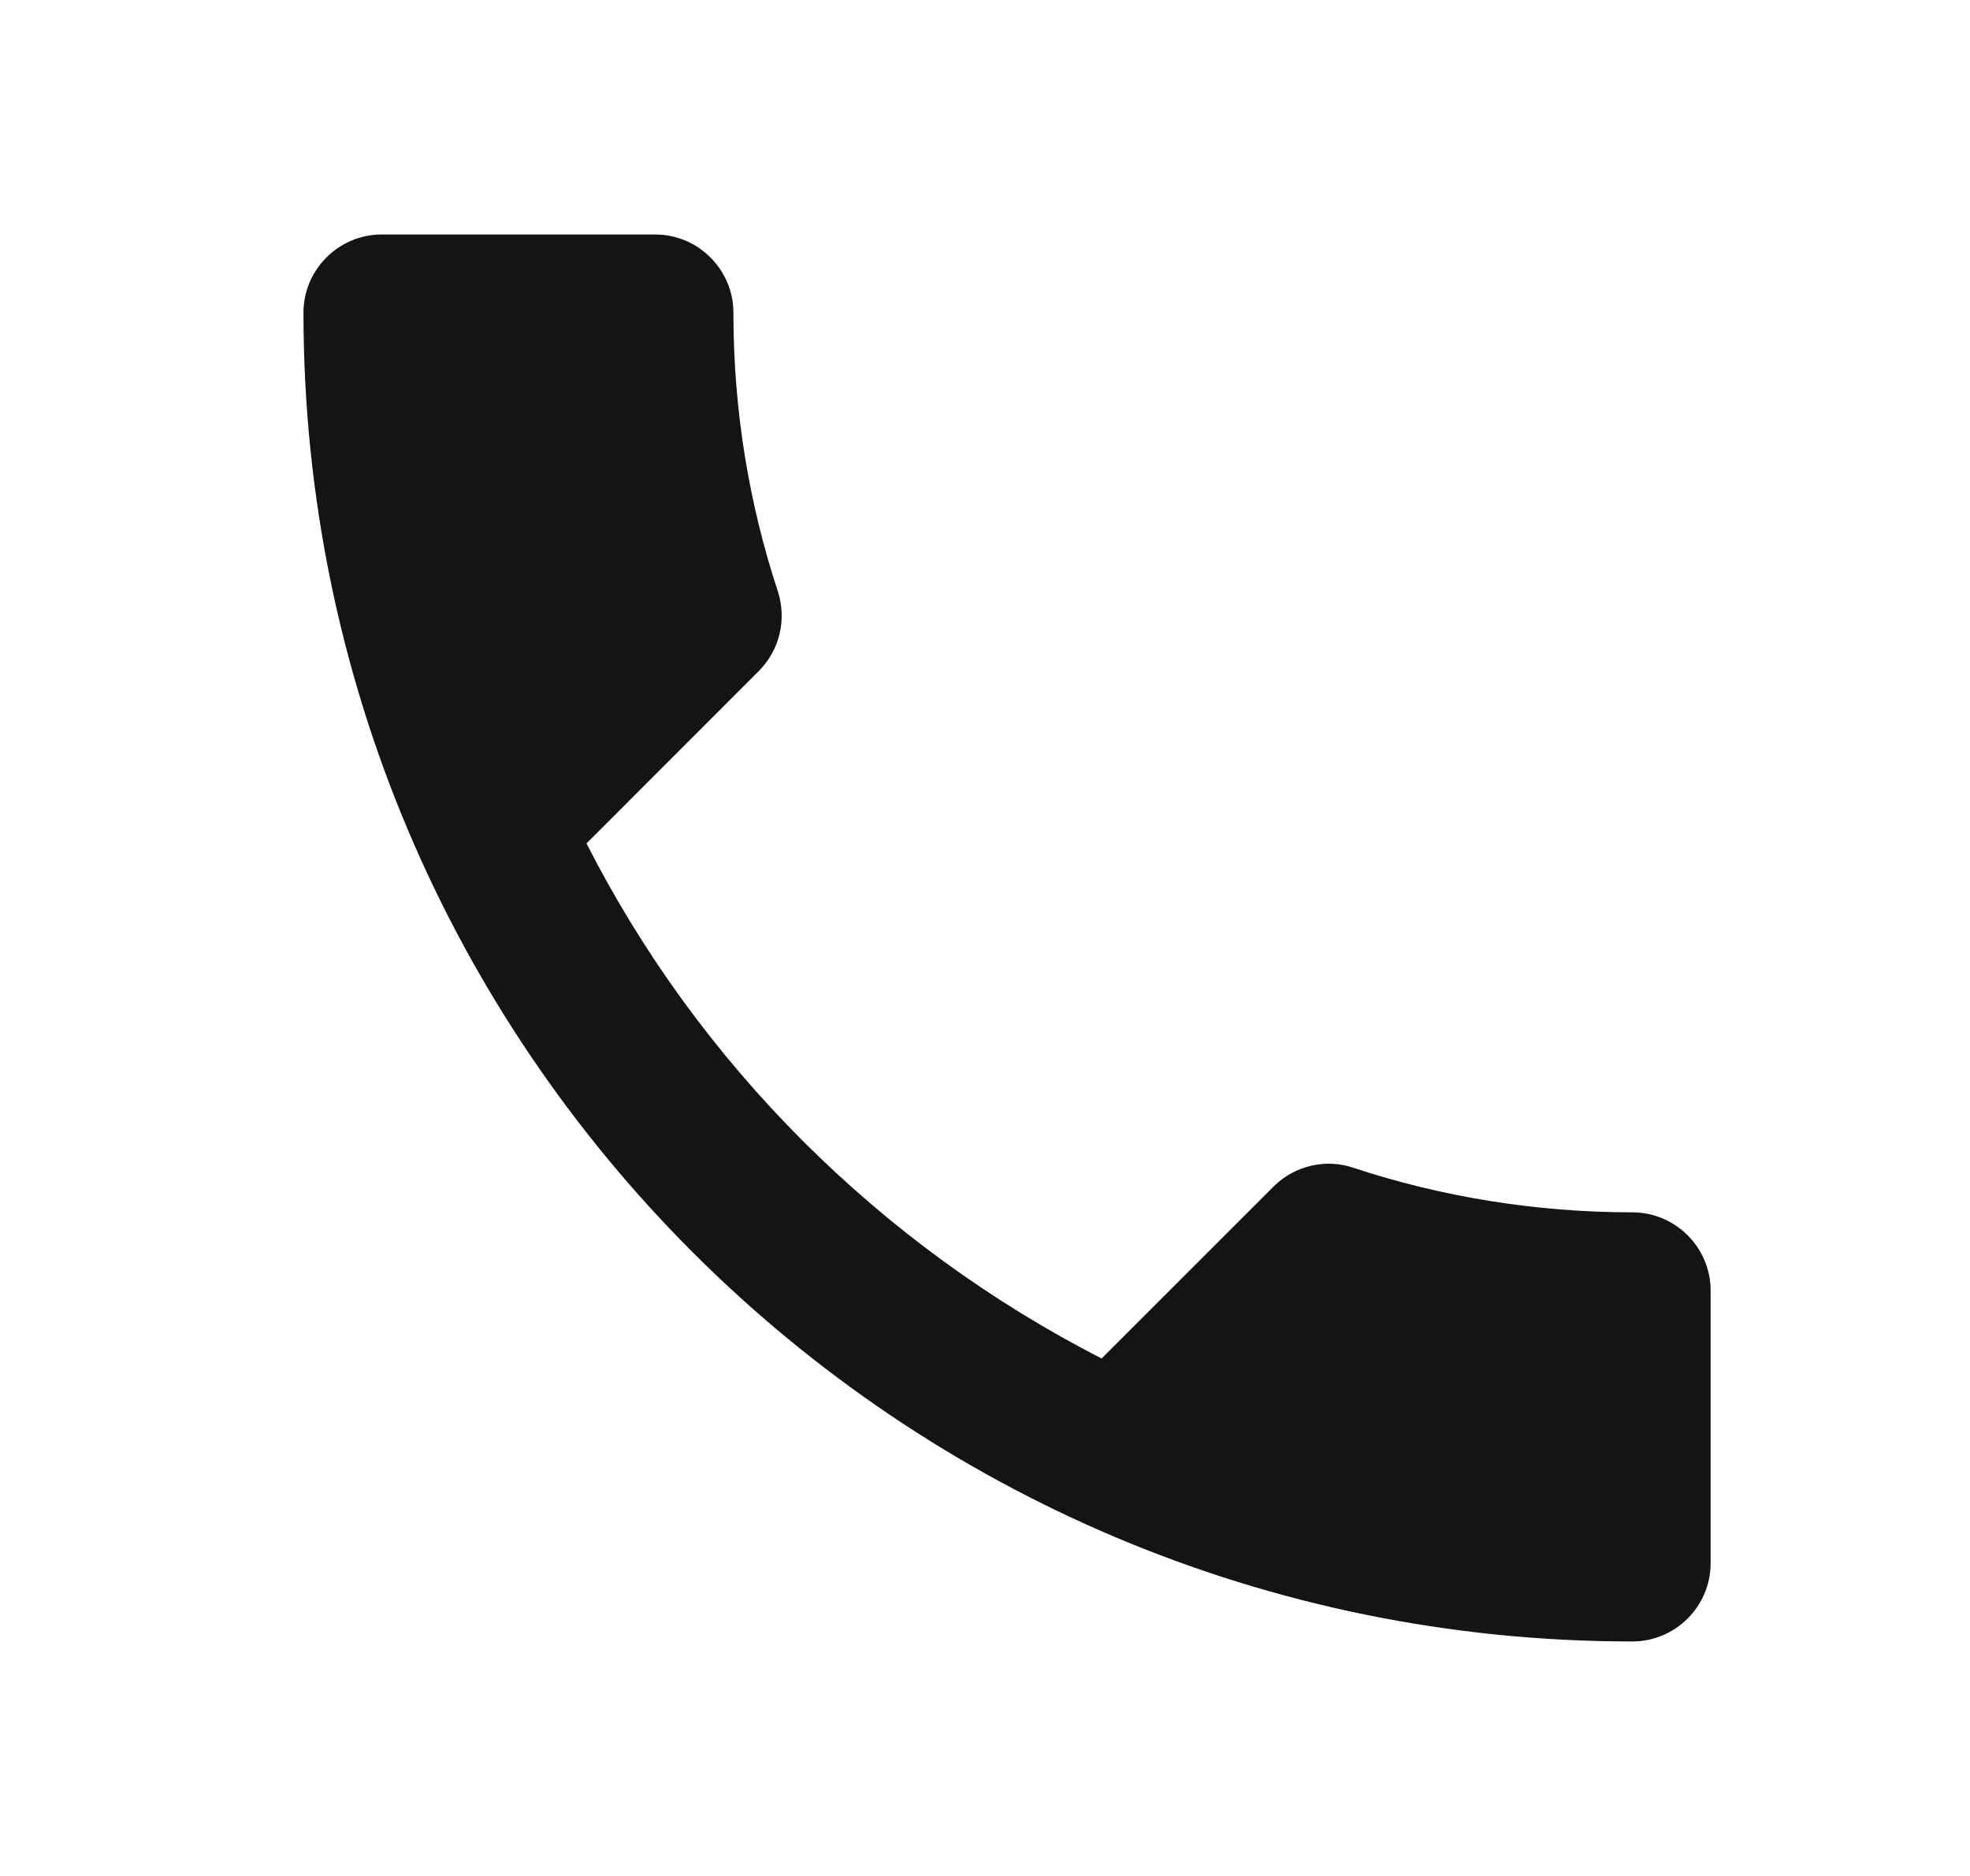<svg width="21" height="20" viewBox="0 0 21 20" fill="none" xmlns="http://www.w3.org/2000/svg">
<path d="M6.252 8.992C7.452 11.35 9.385 13.275 11.743 14.483L13.576 12.65C13.802 12.425 14.135 12.35 14.427 12.45C15.36 12.758 16.368 12.925 17.401 12.925C17.86 12.925 18.235 13.3 18.235 13.758V16.667C18.235 17.125 17.86 17.5 17.401 17.5C9.577 17.5 3.235 11.158 3.235 3.333C3.235 2.875 3.61 2.5 4.068 2.5H6.985C7.443 2.5 7.818 2.875 7.818 3.333C7.818 4.375 7.985 5.375 8.293 6.308C8.385 6.6 8.318 6.925 8.085 7.158L6.252 8.992Z" fill="#141414"/>
</svg>
